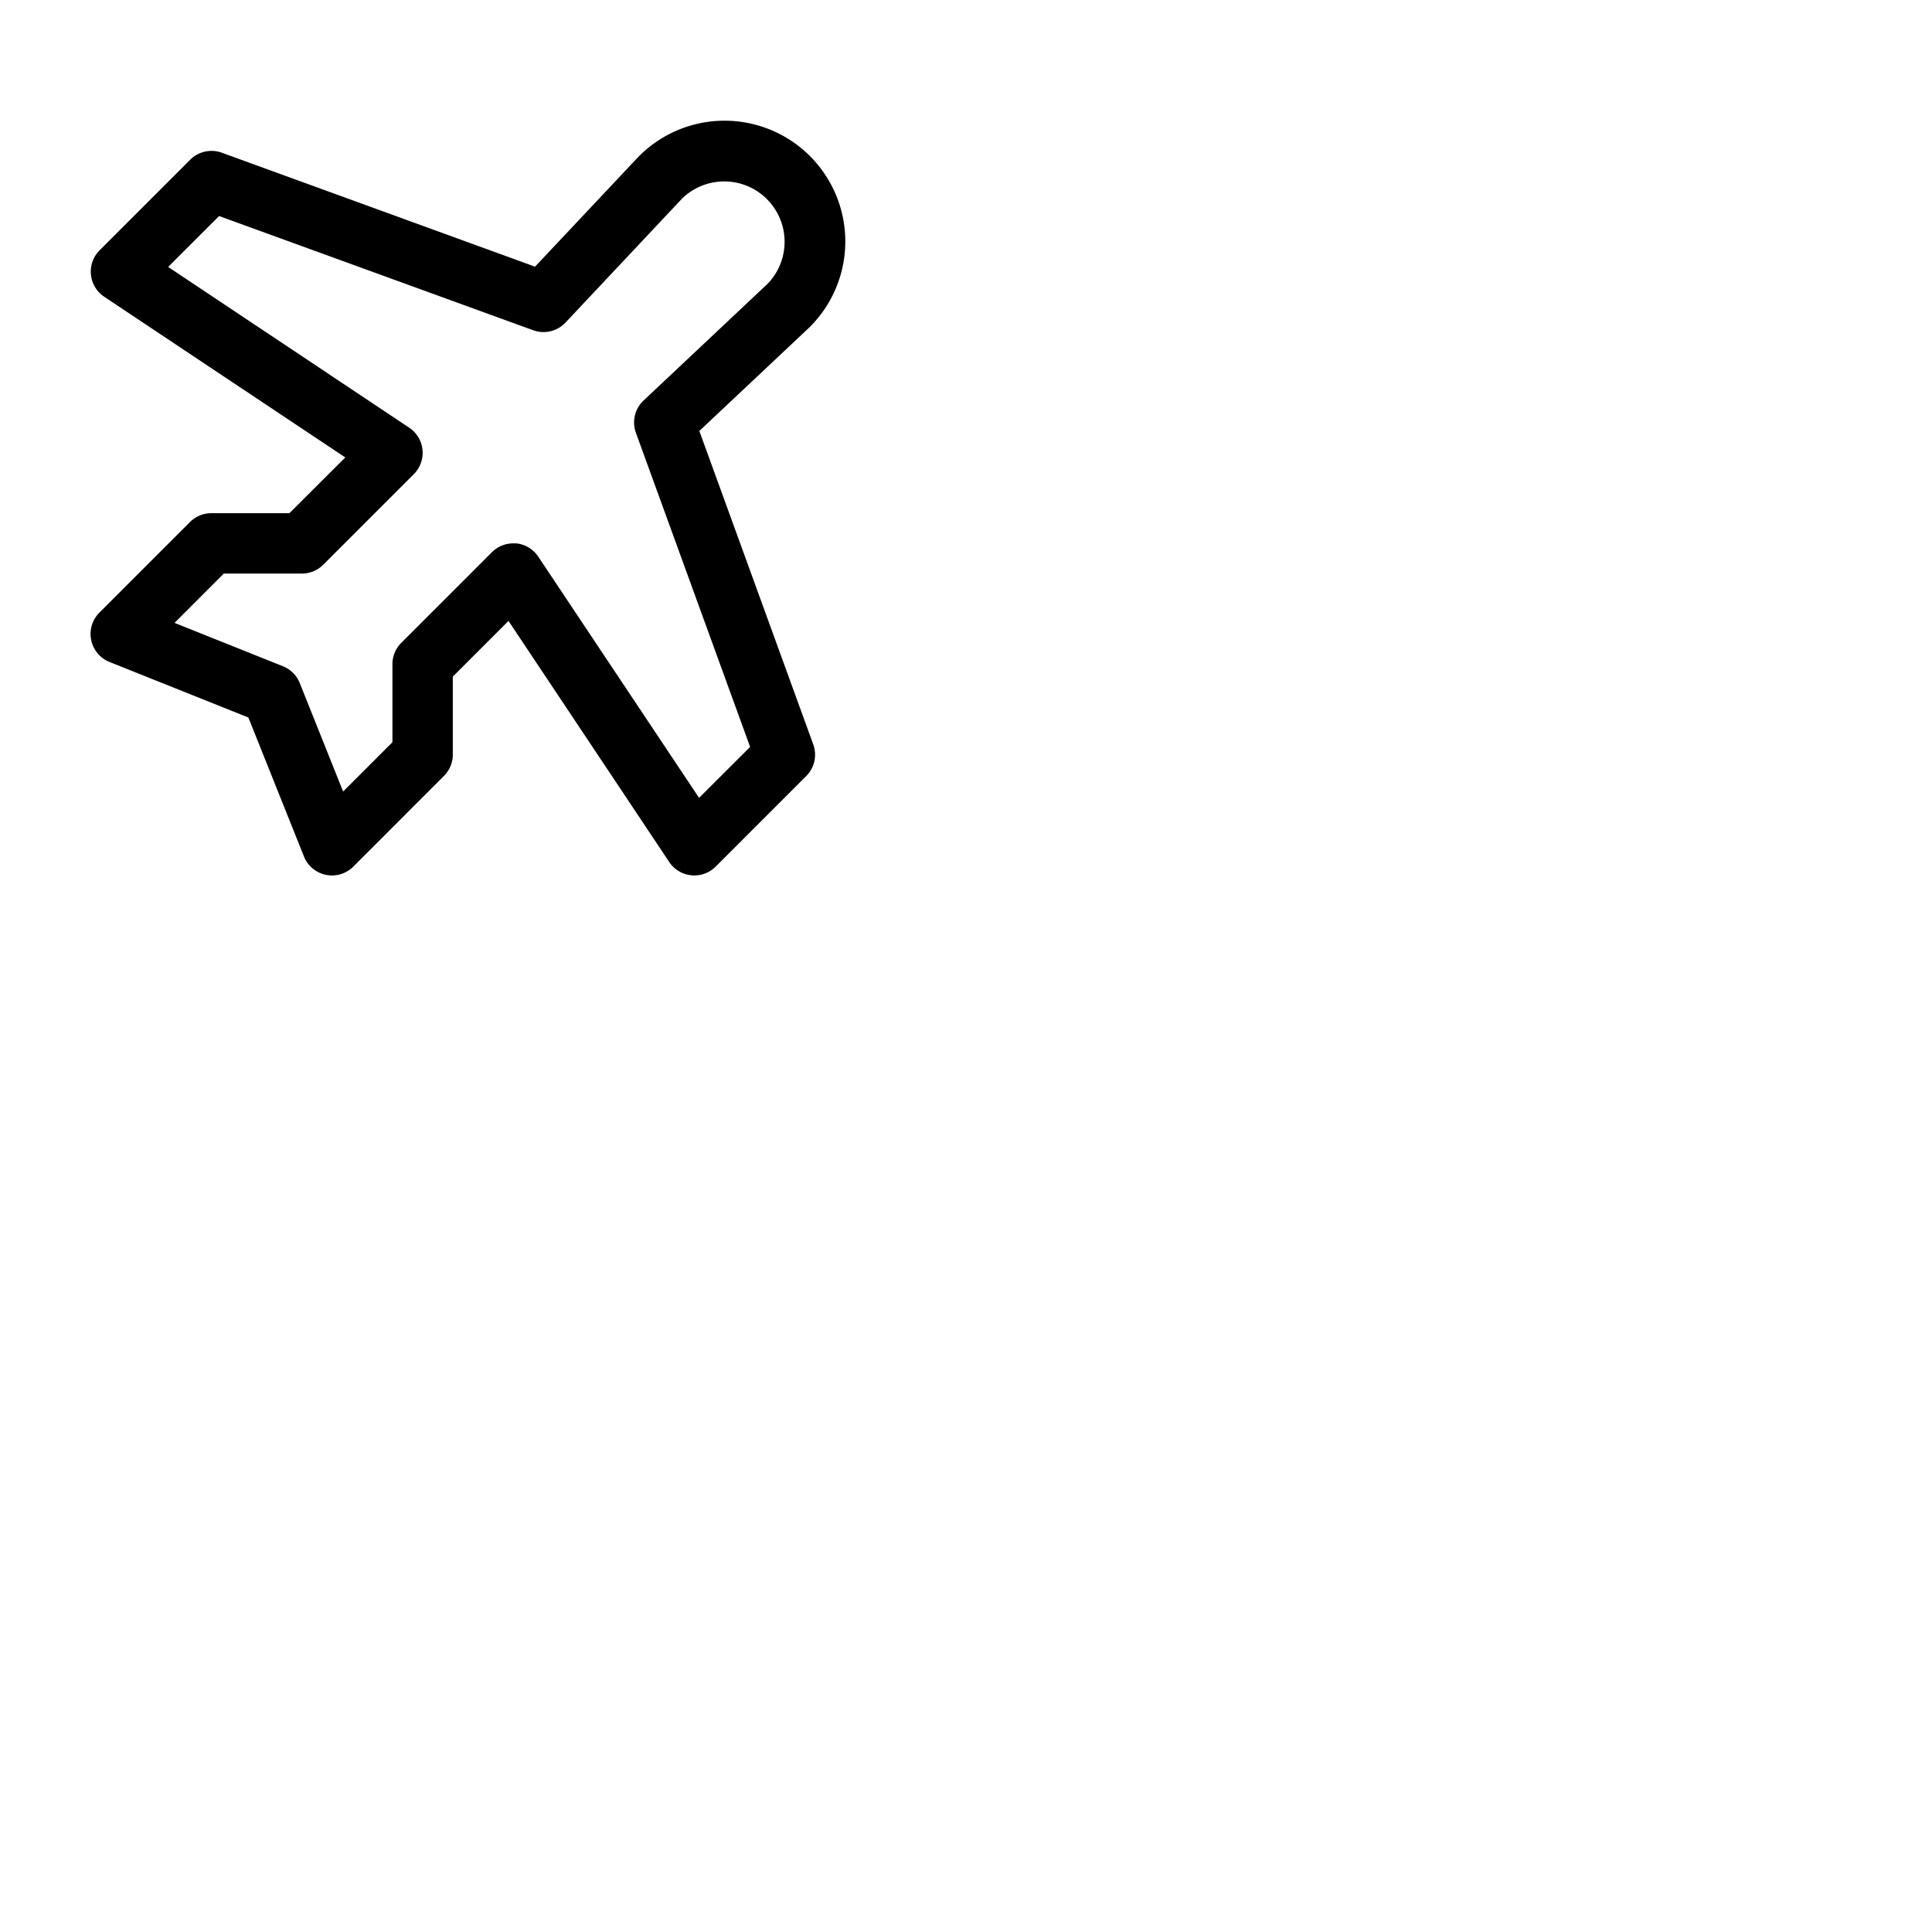 <svg xmlns="http://www.w3.org/2000/svg" version="1.1" viewBox="0 0 512 512" fill="currentColor"><path fill="currentColor" d="m185.33 114.21l29.14-27.42l.17-.17a32 32 0 0 0-45.26-45.26c0 .06-.11.11-.17.17l-27.42 29.14l-83-30.2a8 8 0 0 0-8.39 1.86l-24 24a8 8 0 0 0 1.22 12.31l63.89 42.59L76.69 136H56a8 8 0 0 0-5.65 2.34l-24 24A8 8 0 0 0 29 175.42l36.82 14.73l14.7 36.75l.06.16a8 8 0 0 0 13.18 2.47l23.87-23.88A8 8 0 0 0 120 200v-20.69l14.76-14.76l42.59 63.89a8 8 0 0 0 12.31 1.22l24-24a8 8 0 0 0 1.86-8.39Zm-.07 97.23l-42.59-63.88a8 8 0 0 0-5.87-3.56h-.79a8 8 0 0 0-5.66 2.35l-24 24A8 8 0 0 0 104 176v20.69l-13.07 13.07L79.43 181a8 8 0 0 0-4.43-4.43l-28.74-11.5L59.32 152H80a8 8 0 0 0 5.66-2.34l24-24a8 8 0 0 0-1.22-12.32l-63.88-42.6l13.5-13.49l83.22 30.26a8 8 0 0 0 8.56-2l30.94-32.91a16 16 0 0 1 22.62 22.63l-32.87 30.93a8 8 0 0 0-2 8.56l30.26 83.22Z"/></svg>